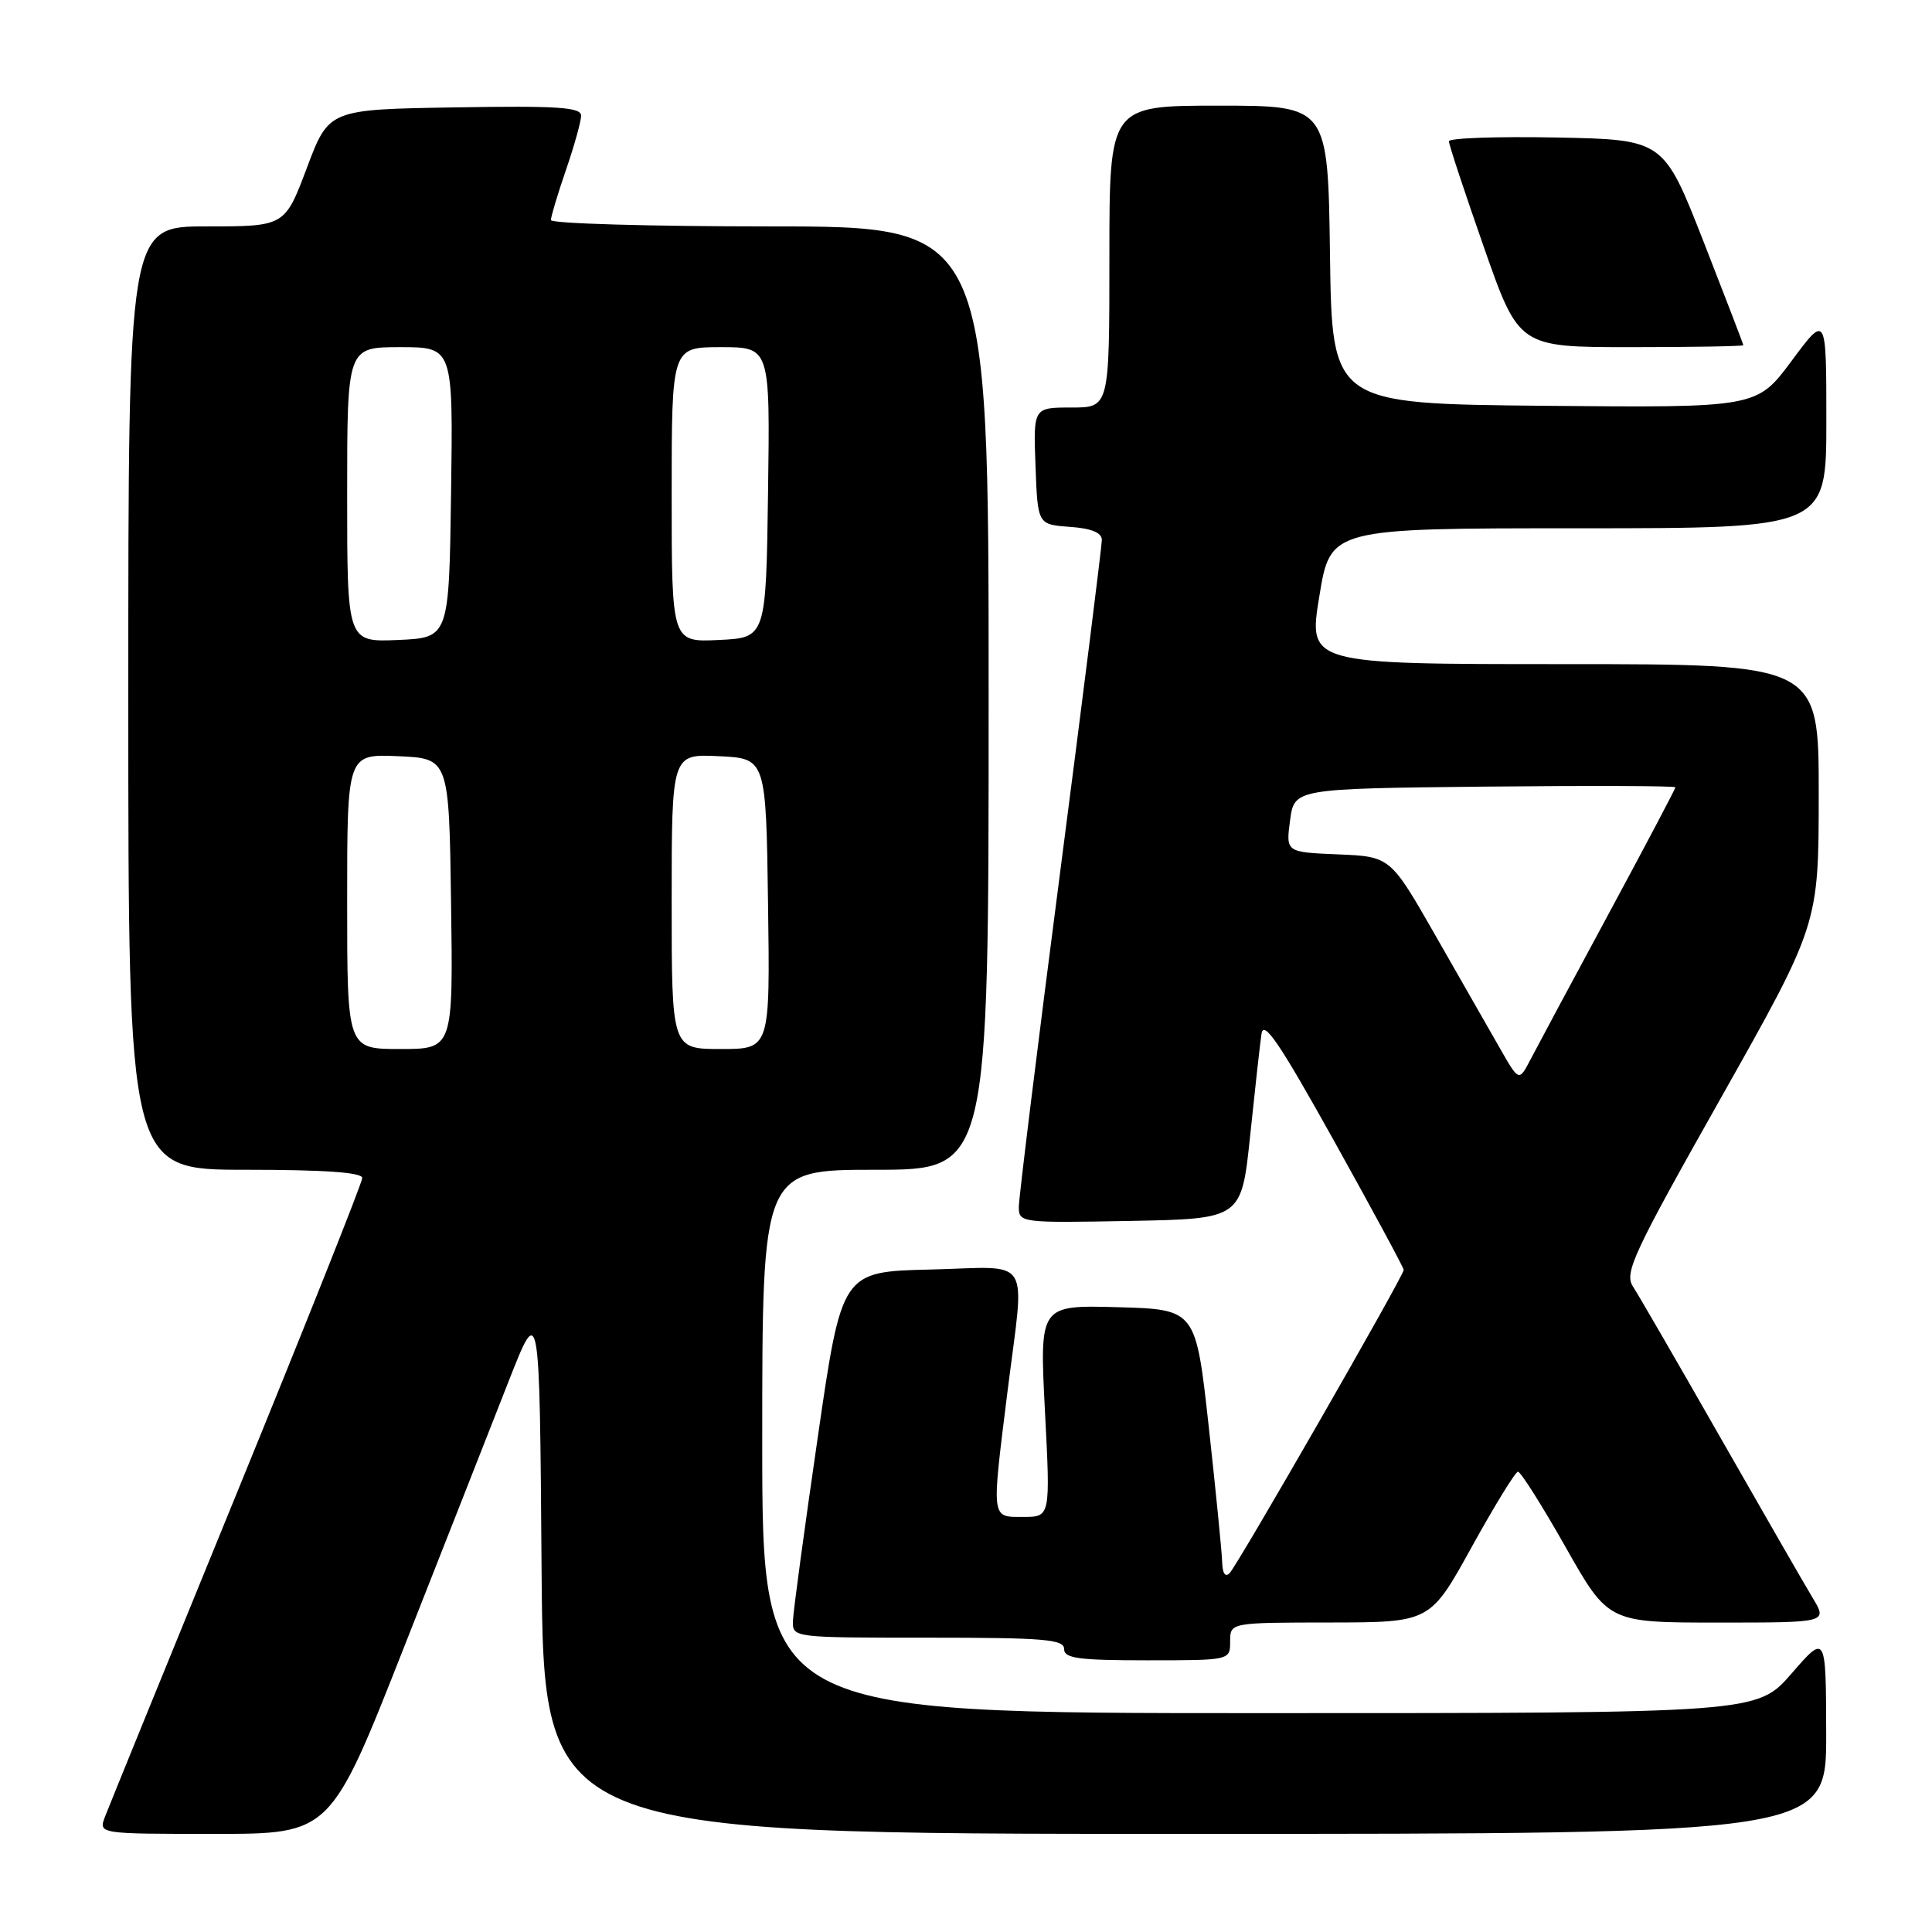 <?xml version="1.0" encoding="UTF-8" standalone="no"?>
<!DOCTYPE svg PUBLIC "-//W3C//DTD SVG 1.1//EN" "http://www.w3.org/Graphics/SVG/1.1/DTD/svg11.dtd" >
<svg xmlns="http://www.w3.org/2000/svg" xmlns:xlink="http://www.w3.org/1999/xlink" version="1.1" viewBox="0 0 256 256">
 <g >
 <path fill="currentColor"
d=" M 53.54 218.25 C 58.90 204.64 65.14 188.79 67.39 183.04 C 71.50 172.57 71.50 172.57 71.76 207.79 C 72.03 243.00 72.03 243.00 157.01 243.00 C 242.00 243.00 242.00 243.00 241.98 229.75 C 241.95 216.50 241.95 216.50 237.39 221.75 C 232.82 227.00 232.82 227.00 166.91 227.00 C 101.00 227.00 101.00 227.00 101.00 191.00 C 101.00 155.00 101.00 155.00 116.00 155.00 C 131.00 155.00 131.00 155.00 131.00 92.50 C 131.00 30.00 131.00 30.00 102.00 30.00 C 86.05 30.00 73.00 29.62 73.00 29.16 C 73.00 28.69 73.90 25.70 75.00 22.50 C 76.10 19.30 77.00 16.07 77.00 15.32 C 77.00 14.21 73.89 14.00 60.29 14.23 C 43.57 14.50 43.57 14.50 40.66 22.25 C 37.74 30.00 37.74 30.00 27.37 30.00 C 17.00 30.00 17.00 30.00 17.00 92.50 C 17.00 155.00 17.00 155.00 32.50 155.00 C 43.01 155.00 48.00 155.35 48.00 156.09 C 48.00 156.69 40.52 175.47 31.39 197.82 C 22.25 220.17 14.39 239.48 13.91 240.73 C 13.05 243.00 13.05 243.00 28.42 243.00 C 43.80 243.00 43.80 243.00 53.54 218.25 Z  M 163.00 217.50 C 163.00 215.00 163.00 215.00 176.25 214.99 C 189.50 214.97 189.50 214.97 195.00 205.00 C 198.03 199.52 200.79 195.02 201.14 195.01 C 201.50 195.01 204.34 199.50 207.45 205.00 C 213.11 215.00 213.11 215.00 227.64 215.00 C 242.16 215.00 242.16 215.00 240.20 211.75 C 239.12 209.96 233.62 200.40 227.97 190.50 C 222.32 180.60 217.11 171.59 216.38 170.48 C 215.20 168.66 216.37 166.15 228.03 145.48 C 240.98 122.50 240.98 122.50 240.99 105.25 C 241.00 88.00 241.00 88.00 207.17 88.00 C 173.34 88.00 173.34 88.00 174.82 79.00 C 176.29 70.00 176.29 70.00 209.15 70.00 C 242.00 70.00 242.00 70.00 242.00 55.81 C 242.00 41.62 242.00 41.62 237.39 47.83 C 232.78 54.03 232.78 54.03 204.64 53.77 C 176.50 53.50 176.50 53.50 176.23 33.75 C 175.96 14.00 175.96 14.00 161.48 14.00 C 147.00 14.00 147.00 14.00 147.00 34.00 C 147.00 54.00 147.00 54.00 141.96 54.00 C 136.92 54.00 136.92 54.00 137.21 61.75 C 137.50 69.50 137.50 69.50 141.75 69.81 C 144.61 70.01 146.00 70.58 146.00 71.54 C 146.00 72.32 143.53 92.04 140.50 115.37 C 137.47 138.69 135.00 158.73 135.00 159.91 C 135.00 162.02 135.25 162.05 149.75 161.78 C 164.50 161.50 164.50 161.50 165.65 150.50 C 166.28 144.45 166.95 138.38 167.15 137.02 C 167.42 135.07 169.49 138.11 176.75 151.14 C 181.84 160.28 186.00 167.99 186.00 168.27 C 186.00 169.05 164.01 207.35 162.93 208.45 C 162.35 209.04 161.98 208.48 161.94 206.95 C 161.90 205.60 161.10 197.53 160.16 189.00 C 158.45 173.50 158.45 173.50 148.10 173.21 C 137.74 172.93 137.74 172.93 138.46 186.96 C 139.19 201.00 139.19 201.00 135.59 201.00 C 131.30 201.00 131.37 201.50 133.49 184.46 C 135.80 165.97 137.00 167.89 123.27 168.22 C 111.54 168.50 111.54 168.50 108.35 190.50 C 106.59 202.60 105.11 213.51 105.07 214.75 C 105.00 217.00 105.00 217.00 123.00 217.00 C 138.33 217.00 141.00 217.22 141.00 218.50 C 141.00 219.74 142.89 220.00 152.00 220.00 C 163.00 220.00 163.00 220.00 163.00 217.50 Z  M 231.00 45.74 C 231.00 45.60 228.62 39.41 225.72 31.99 C 220.43 18.50 220.43 18.50 206.22 18.22 C 198.40 18.07 191.99 18.29 191.99 18.72 C 191.98 19.15 194.07 25.46 196.62 32.75 C 201.26 46.00 201.26 46.00 216.13 46.00 C 224.31 46.00 231.00 45.88 231.00 45.74 Z  M 46.00 119.45 C 46.00 99.91 46.00 99.91 52.75 100.20 C 59.50 100.50 59.50 100.50 59.77 119.75 C 60.04 139.00 60.04 139.00 53.02 139.00 C 46.00 139.00 46.00 139.00 46.00 119.45 Z  M 89.00 119.45 C 89.00 99.90 89.00 99.90 95.25 100.20 C 101.50 100.50 101.50 100.50 101.77 119.75 C 102.04 139.00 102.04 139.00 95.52 139.00 C 89.00 139.00 89.00 139.00 89.00 119.45 Z  M 46.00 65.55 C 46.00 46.00 46.00 46.00 53.02 46.00 C 60.04 46.00 60.04 46.00 59.77 65.25 C 59.50 84.50 59.50 84.50 52.75 84.80 C 46.00 85.09 46.00 85.09 46.00 65.55 Z  M 89.00 65.55 C 89.00 46.00 89.00 46.00 95.52 46.00 C 102.04 46.00 102.04 46.00 101.77 65.25 C 101.50 84.50 101.50 84.50 95.25 84.80 C 89.00 85.10 89.00 85.10 89.00 65.55 Z  M 198.75 138.91 C 197.36 136.49 193.53 129.78 190.23 124.00 C 184.23 113.50 184.23 113.50 177.30 113.21 C 170.38 112.92 170.38 112.92 170.94 108.71 C 171.50 104.50 171.50 104.50 196.75 104.23 C 210.64 104.09 222.00 104.13 222.00 104.32 C 222.00 104.52 218.02 112.06 213.15 121.09 C 208.28 130.11 203.62 138.81 202.79 140.41 C 201.27 143.32 201.27 143.32 198.75 138.91 Z "/>
</g>
</svg>
